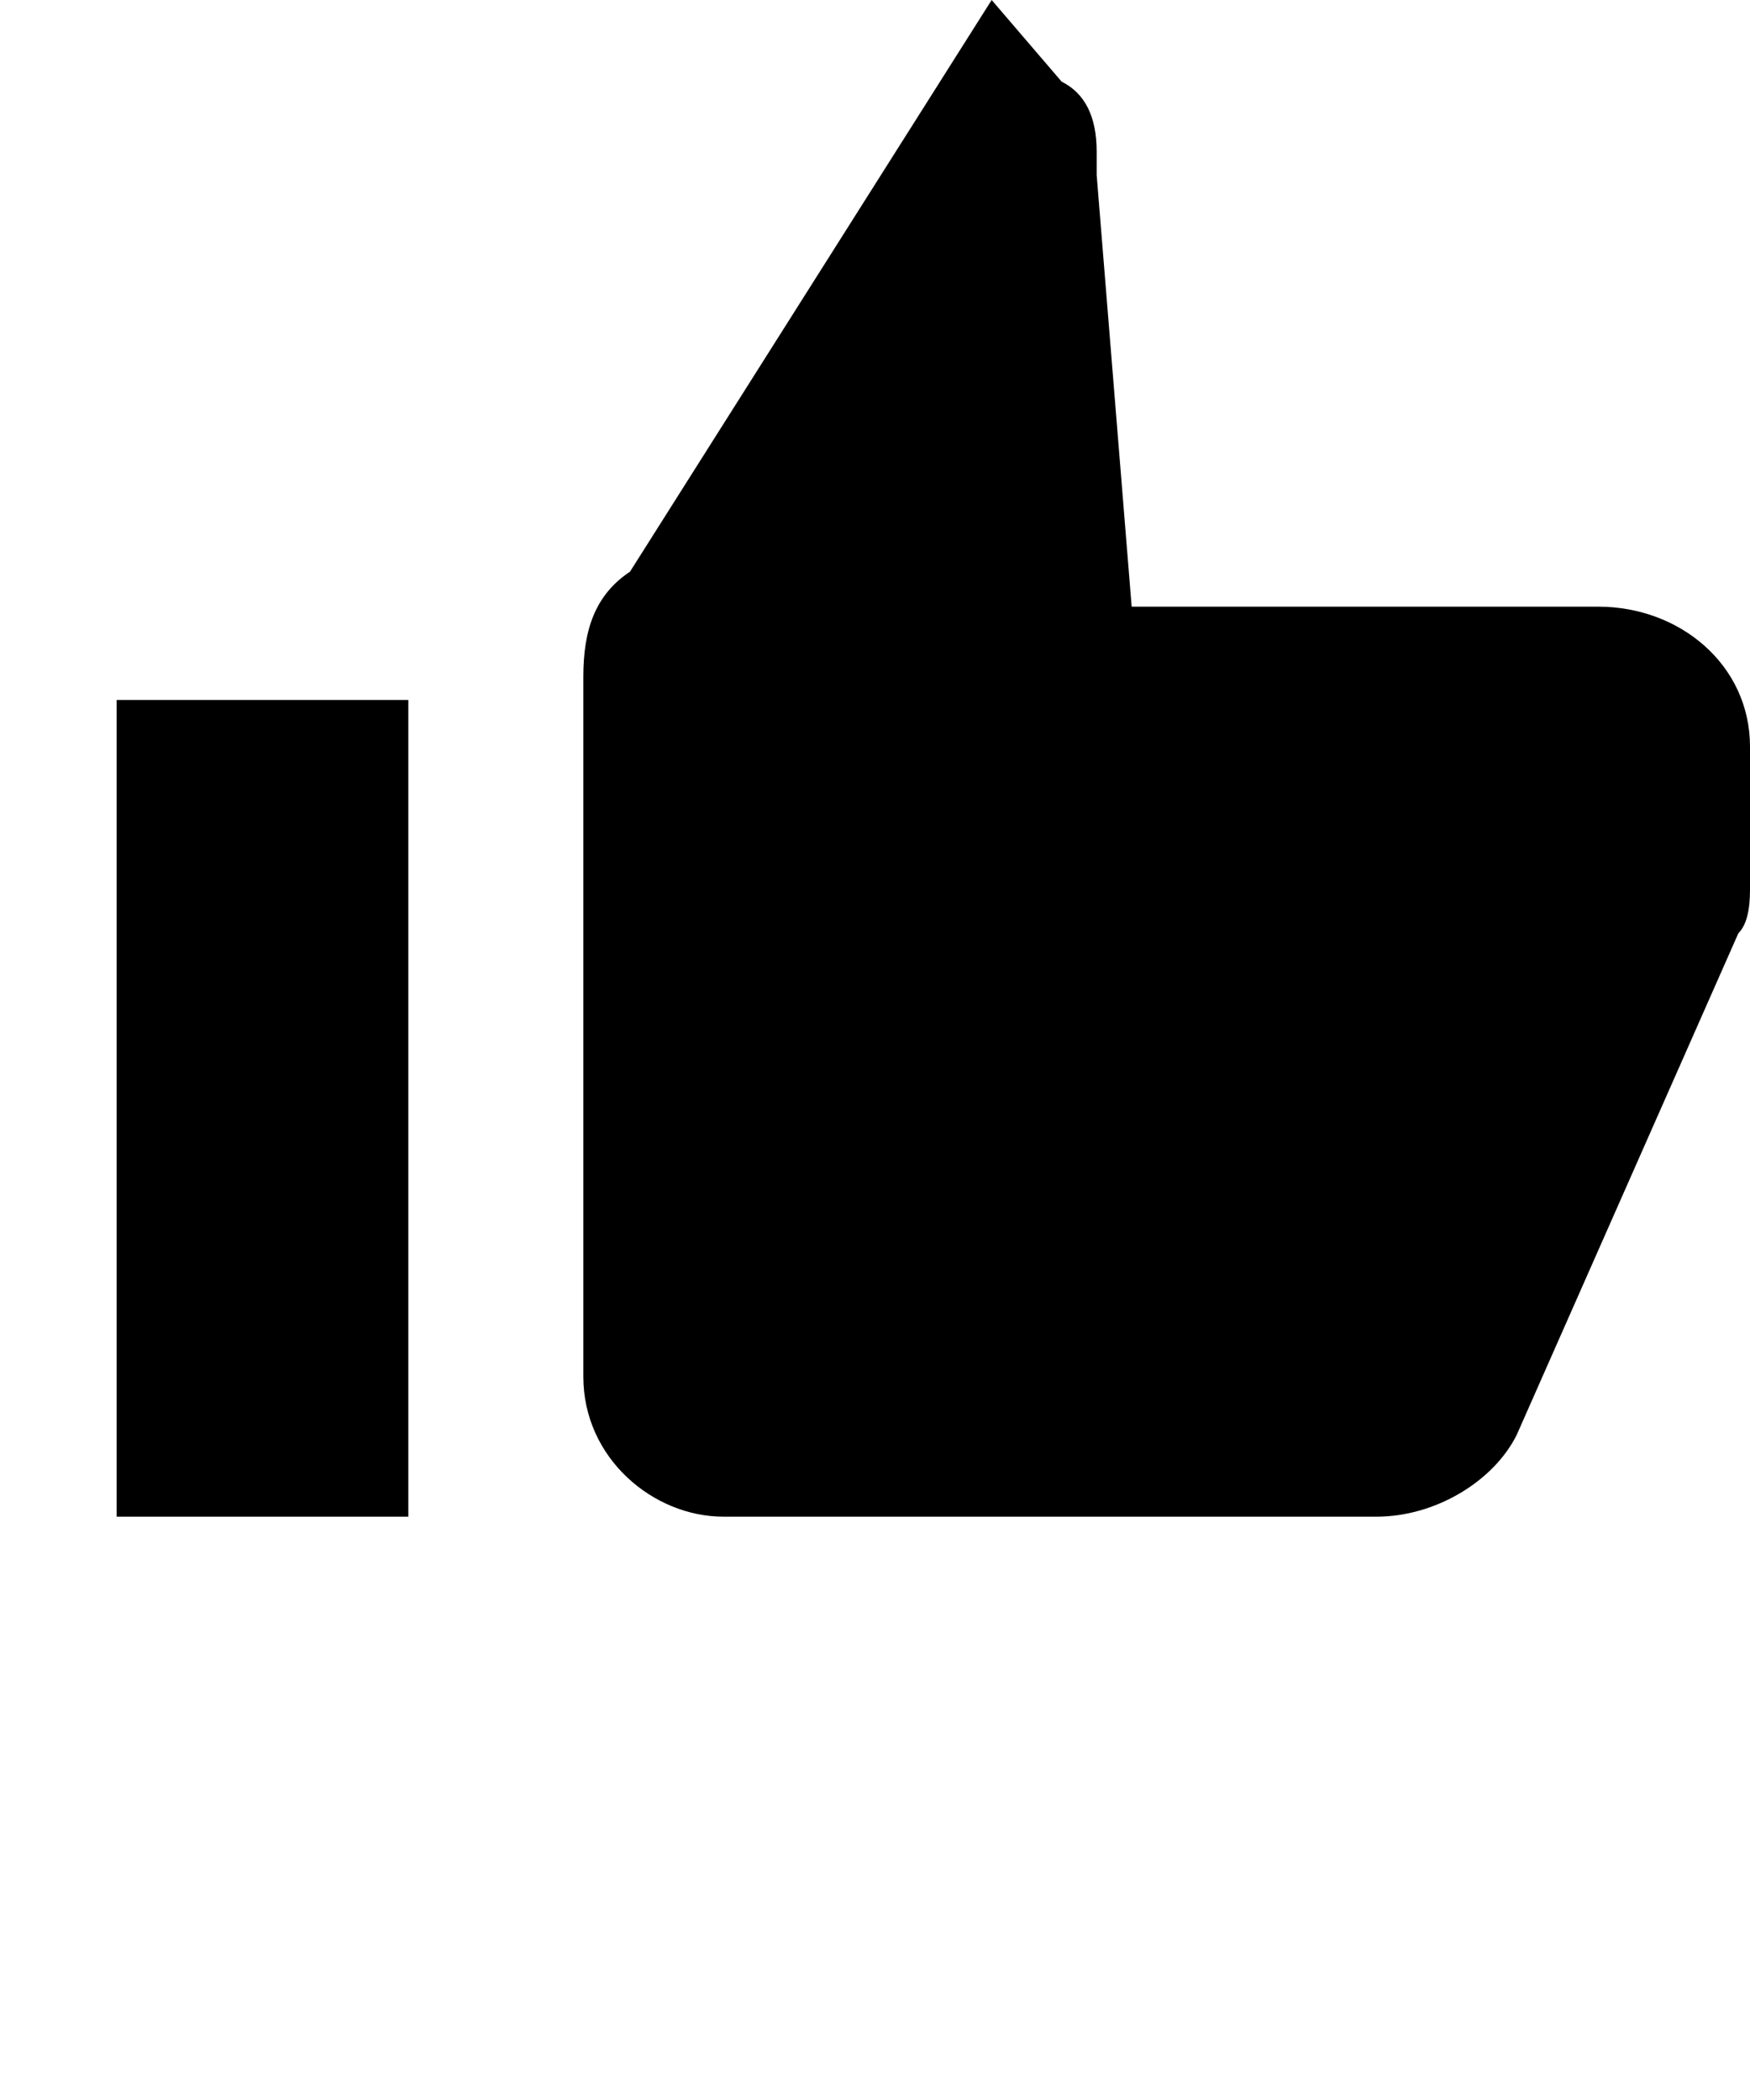 <?xml version="1.0" encoding="utf-8"?>
<!-- Generator: Adobe Illustrator 24.1.2, SVG Export Plug-In . SVG Version: 6.00 Build 0)  -->
<svg version="1.1" id="Слой_1" xmlns="http://www.w3.org/2000/svg" xmlns:xlink="http://www.w3.org/1999/xlink" x="0px" y="0px"
	 viewBox="0 0 15 18" style="enable-background:new 0 0 15 18;" xml:space="preserve">
<desc>Created with Sketch.</desc>
<g id="vote_x2F_for-btn-selected">
	<path id="Shape-Copy" d="M1,13h2.5V6H1V13z M15,6.4c0-0.7-0.6-1.2-1.3-1.2h-4L9.4,1.5c0-0.1,0-0.1,0-0.2c0-0.3-0.1-0.5-0.3-0.6
		L8.5,0L5.4,4.9C5.1,5.1,5,5.4,5,5.8v6C5,12.5,5.6,13,6.2,13h5.6c0.5,0,1-0.3,1.2-0.7L14.9,8C15,7.9,15,7.7,15,7.6V6.4L15,6.4z"/>
</g>
</svg>
